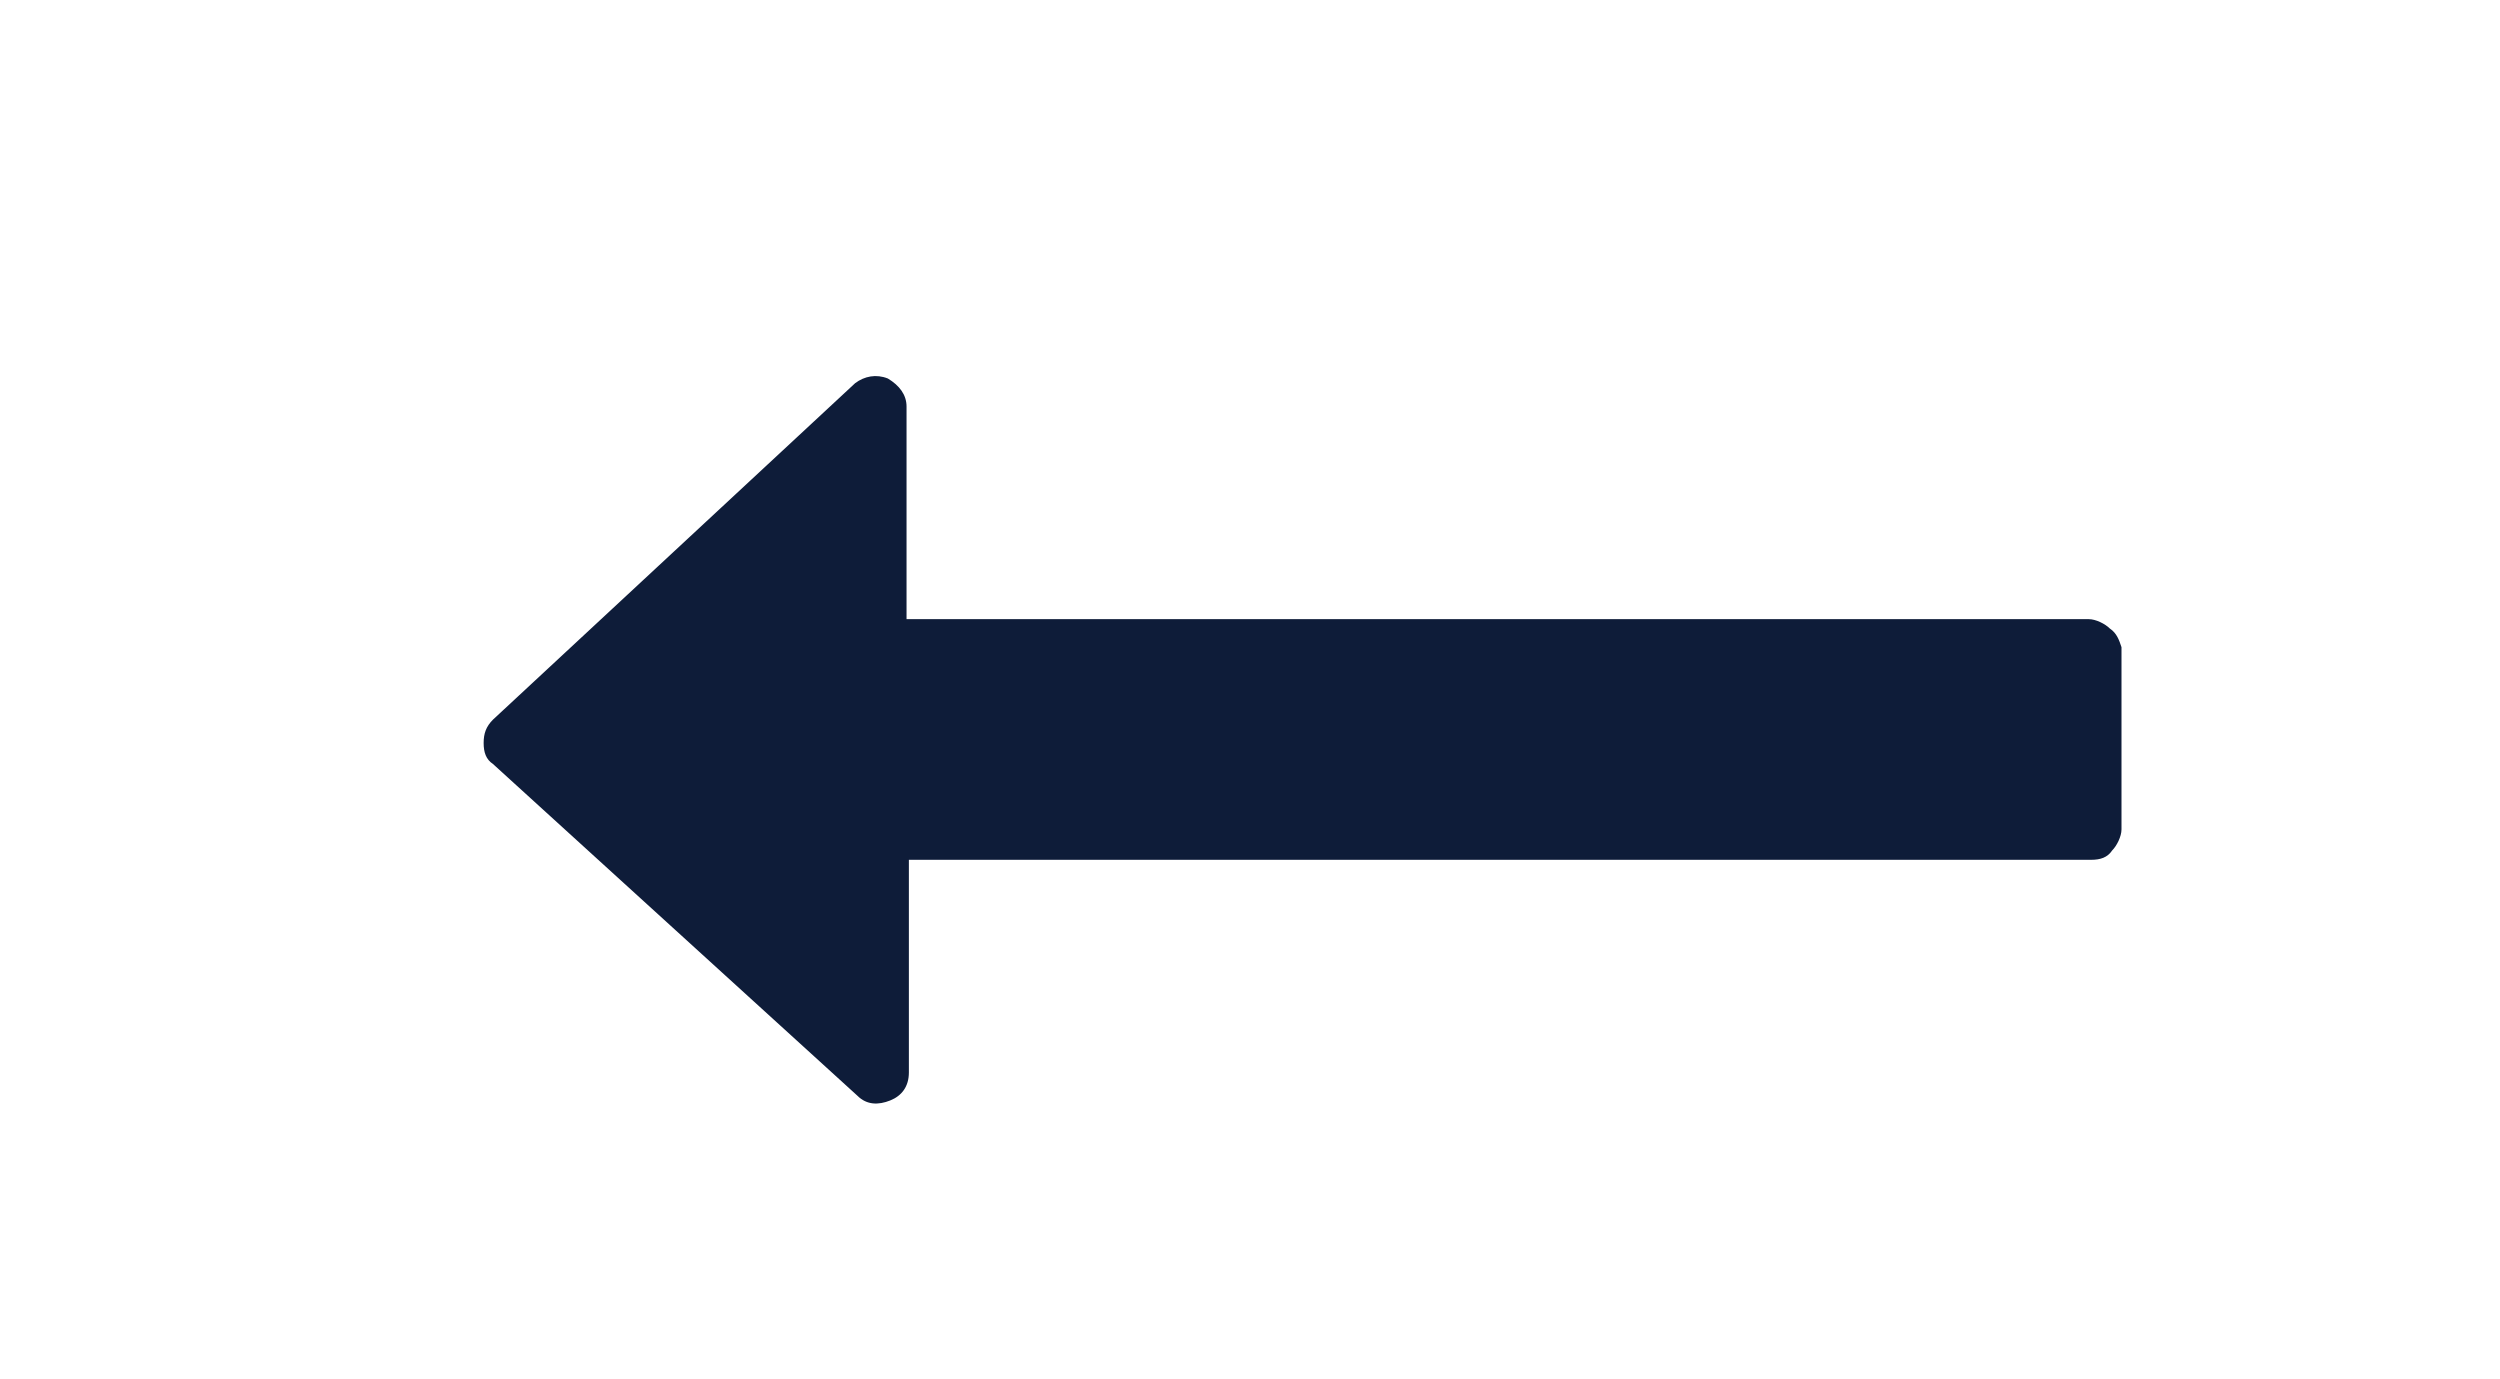 <?xml version="1.0" encoding="utf-8"?>
<!-- Generator: Adobe Illustrator 23.0.0, SVG Export Plug-In . SVG Version: 6.00 Build 0)  -->
<svg version="1.1" id="Capa_1" xmlns="http://www.w3.org/2000/svg" xmlns:xlink="http://www.w3.org/1999/xlink" x="0px" y="0px"
	 viewBox="0 0 107 59" style="enable-background:new 0 0 107 59;" xml:space="preserve">
<style type="text/css">
	.st0{fill:#0E1C39;}
</style>
<g>
	<path class="st0" d="M90.3,26.9c-0.2-0.2-0.6-0.4-0.9-0.4H38.8v-9.1c0-0.5-0.3-0.9-0.8-1.2c-0.5-0.2-1-0.1-1.4,0.2L21.1,30.8
		c-0.3,0.3-0.4,0.6-0.4,1c0,0.4,0.1,0.7,0.4,0.9l15.6,14.2c0.4,0.4,0.9,0.4,1.4,0.2c0.5-0.2,0.8-0.6,0.8-1.2v-9.1h50.6
		c0.4,0,0.7-0.1,0.9-0.4c0.2-0.2,0.4-0.6,0.4-0.9v-7.8C90.7,27.4,90.6,27.1,90.3,26.9z"/>
</g>
</svg>
